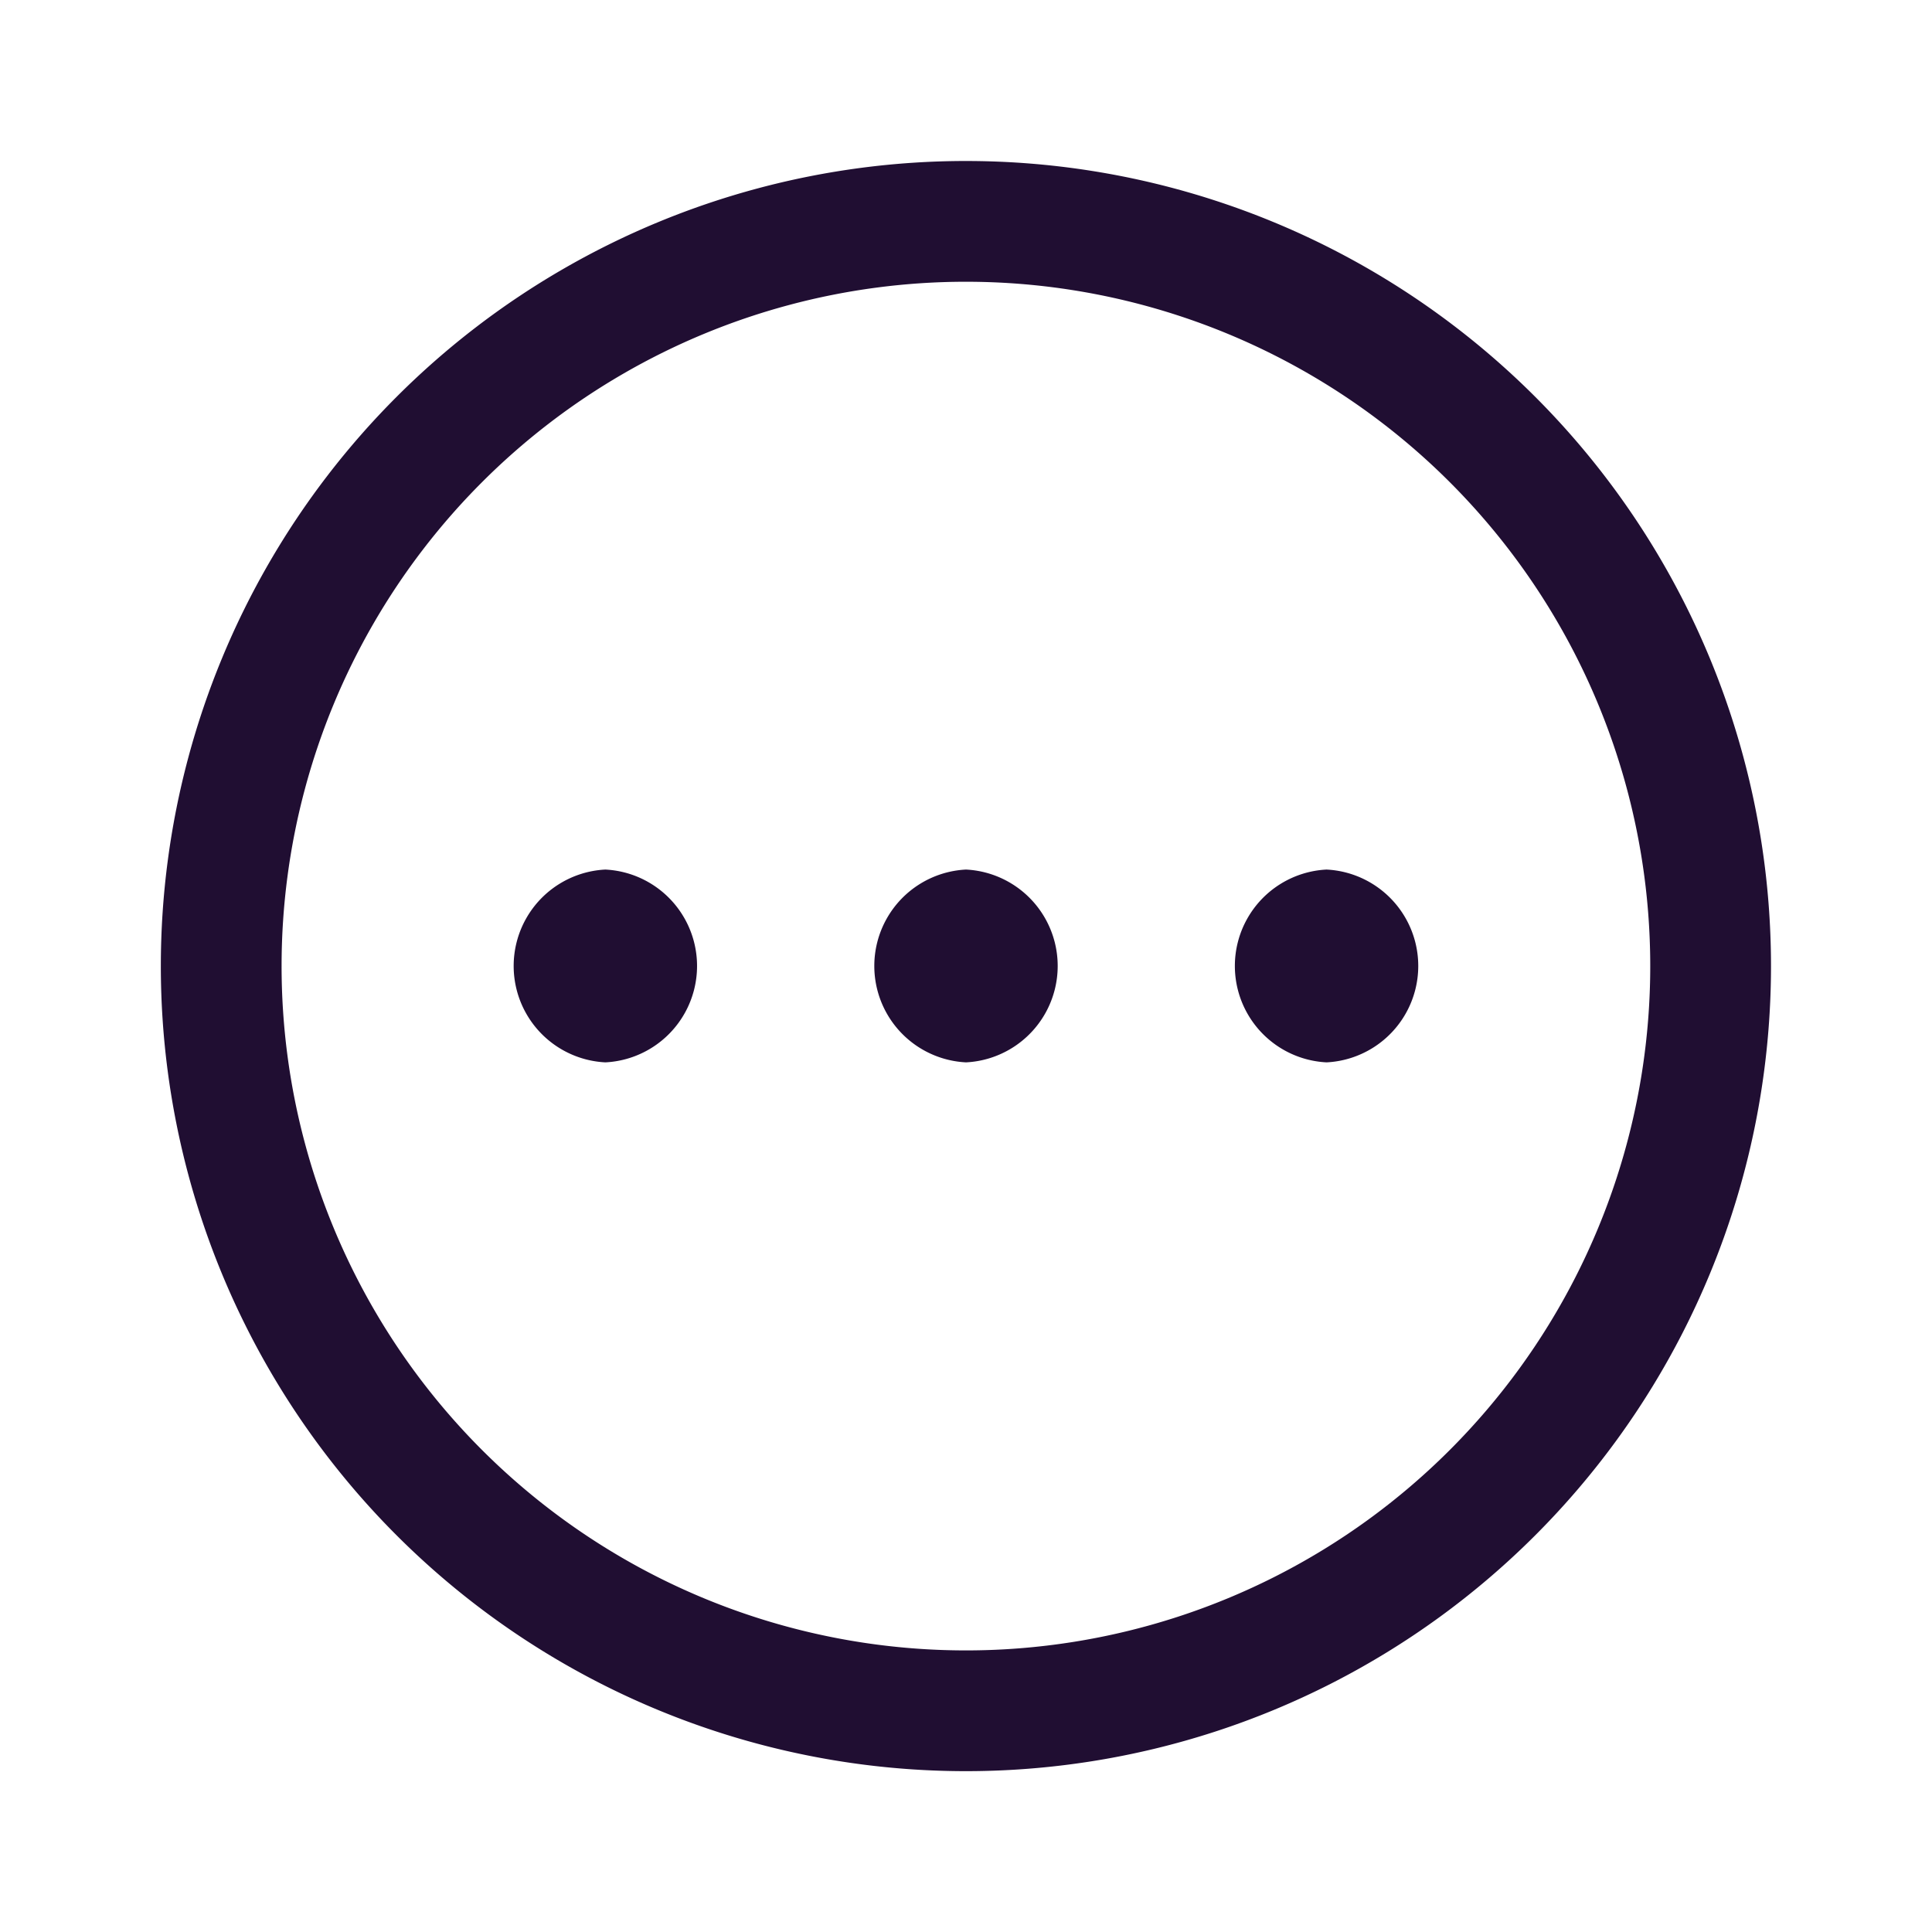 <svg width="24" height="24" fill="none" xmlns="http://www.w3.org/2000/svg"><path clip-rule="evenodd" d="M12 2.75a9.25 9.25 0 11-.002 18.502A9.25 9.25 0 0112 2.75z" stroke="#200E32" stroke-width="1.5" stroke-linecap="round" stroke-linejoin="round"/><path d="M7.52 13.197a1.199 1.199 0 010-2.395 1.199 1.199 0 010 2.395m4.48 0a1.199 1.199 0 010-2.395 1.199 1.199 0 010 2.395m4.479 0a1.199 1.199 0 010-2.395 1.199 1.199 0 010 2.395" fill="#200E32"/></svg>